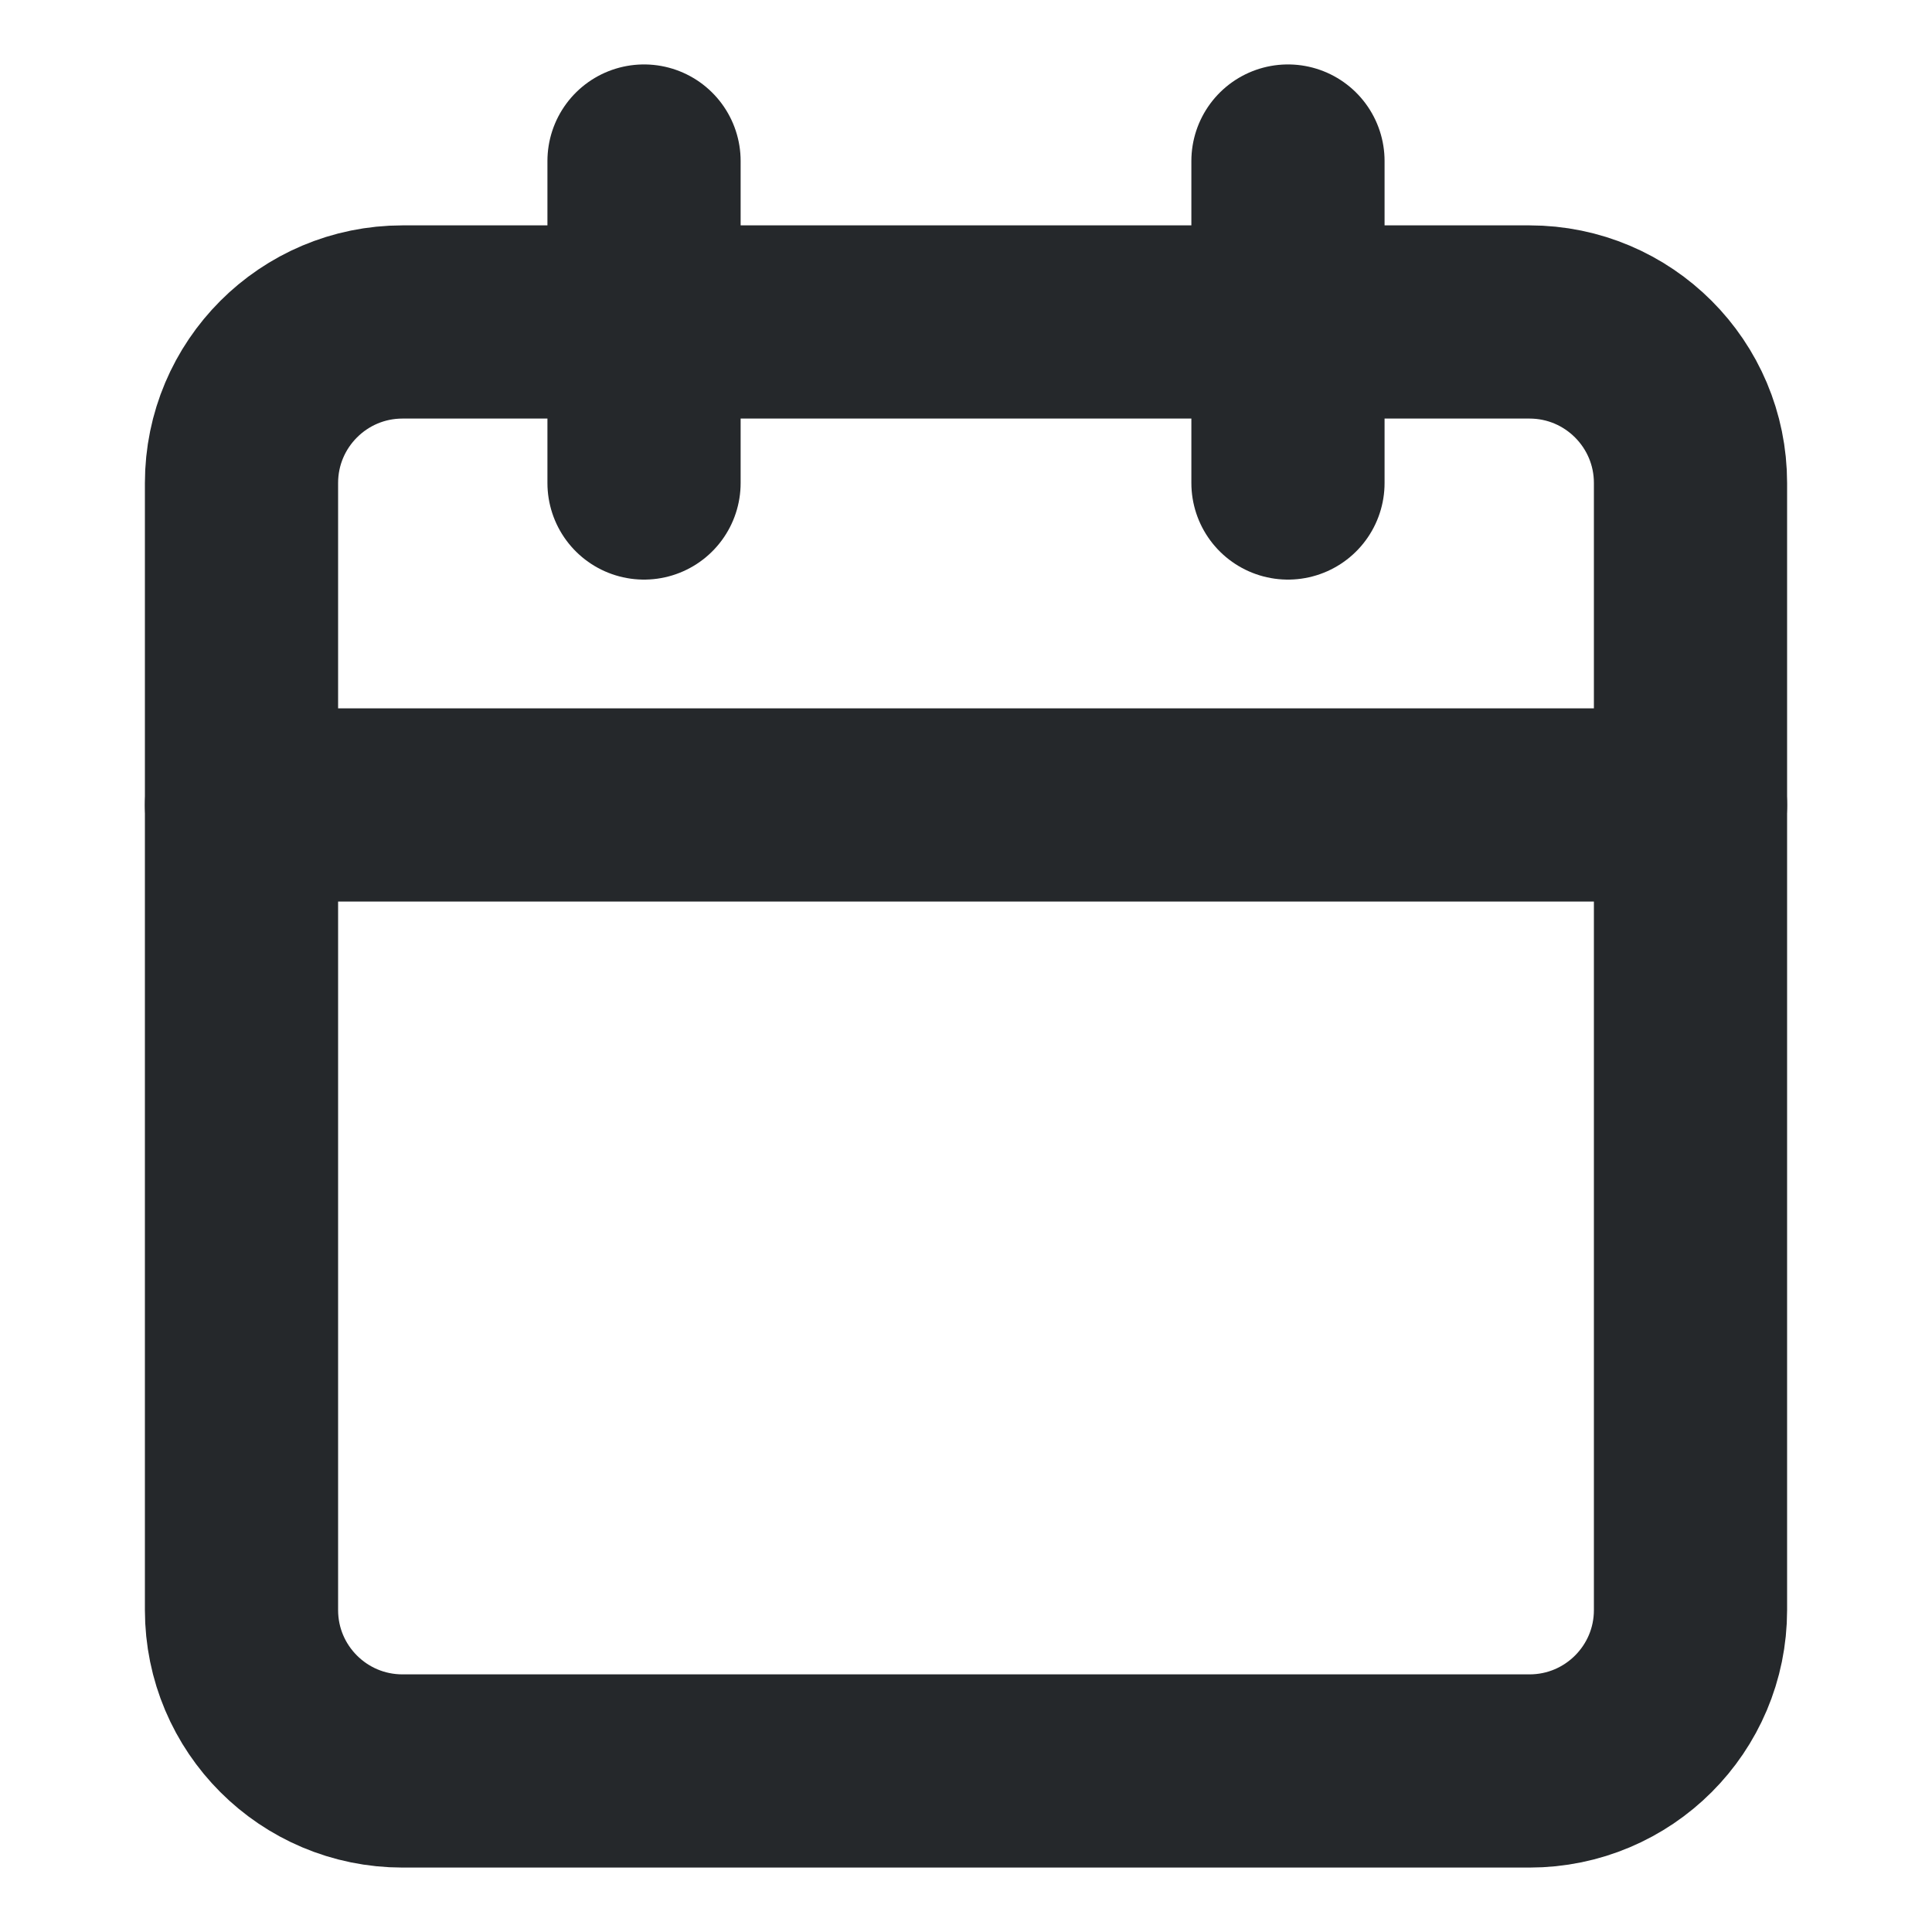 <svg width="20" height="20" viewBox="0 0 20 20" fill="none" xmlns="http://www.w3.org/2000/svg">
<path d="M15.833 3.333H4.167C3.246 3.333 2.5 4.08 2.5 5V16.667C2.5 17.587 3.246 18.333 4.167 18.333H15.833C16.754 18.333 17.5 17.587 17.5 16.667V5C17.5 4.08 16.754 3.333 15.833 3.333Z" stroke="#25282B" stroke-width="2" stroke-linecap="round" stroke-linejoin="round"/>
<path d="M13.333 1.667V5" stroke="#25282B" stroke-width="2" stroke-linecap="round" stroke-linejoin="round"/>
<path d="M6.667 1.667V5" stroke="#25282B" stroke-width="2" stroke-linecap="round" stroke-linejoin="round"/>
<path d="M2.5 8.333H17.5" stroke="#25282B" stroke-width="2" stroke-linecap="round" stroke-linejoin="round"/>
</svg>
